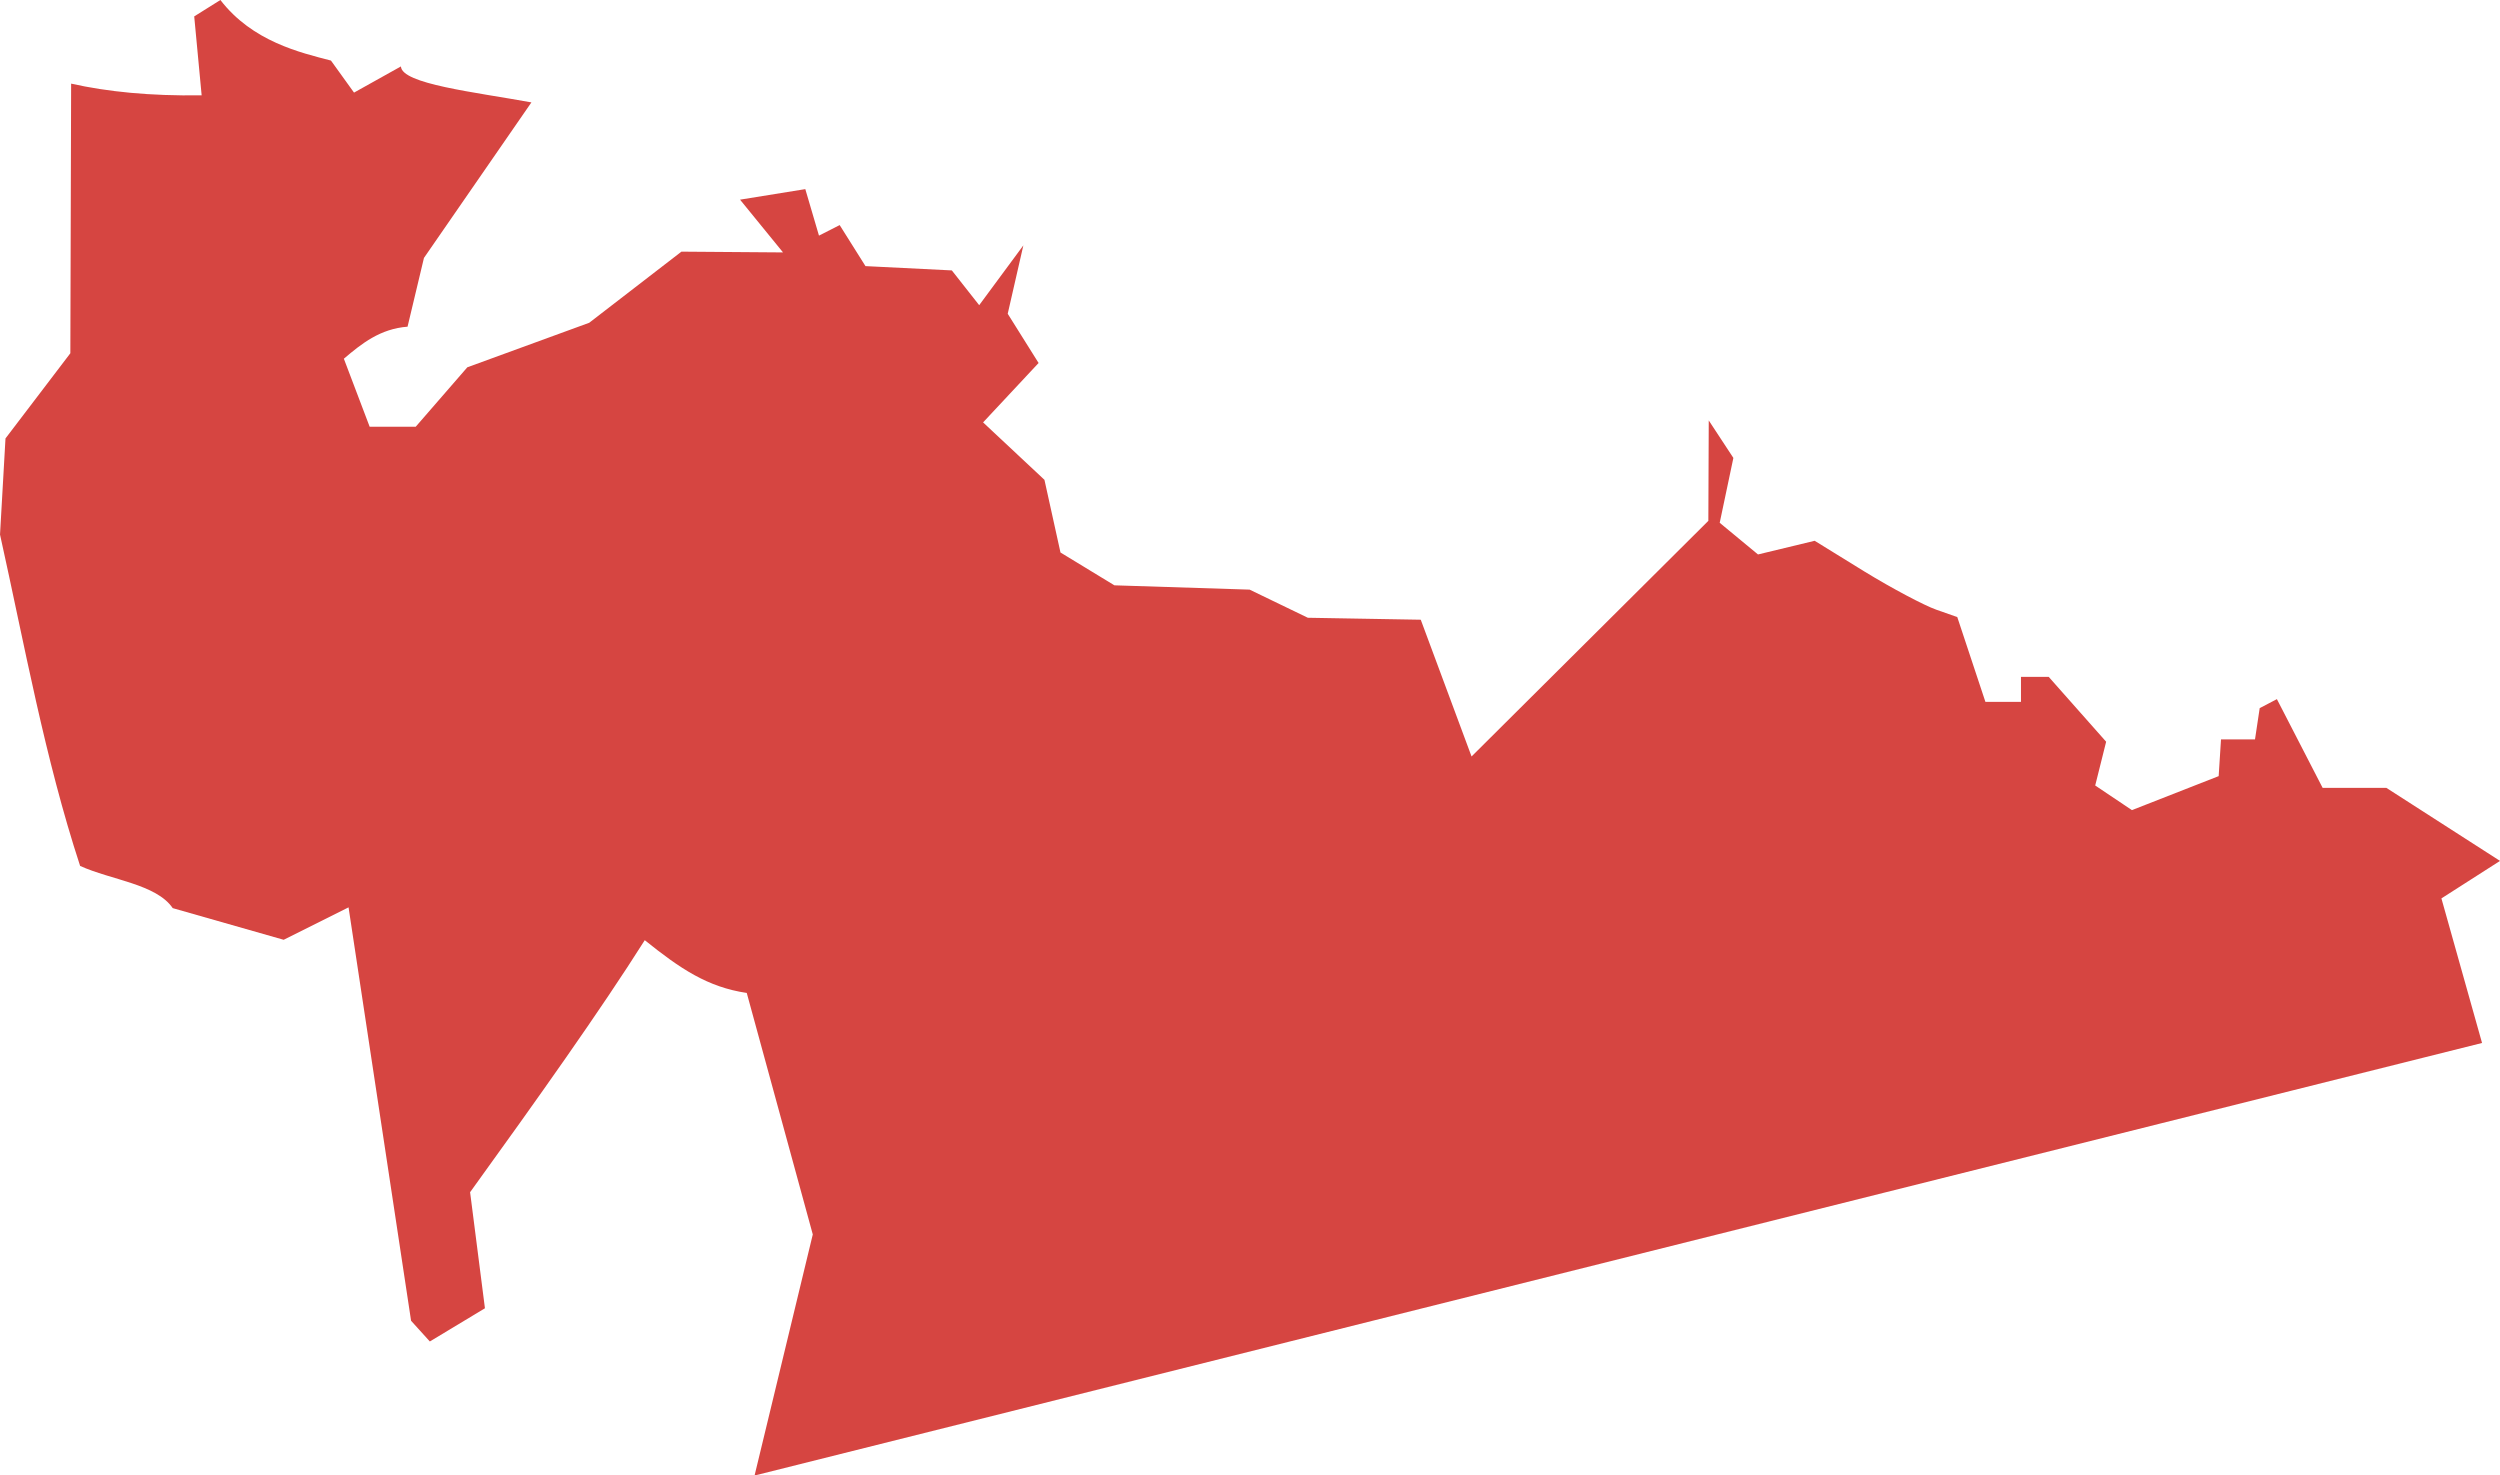 <?xml version="1.0" encoding="UTF-8" standalone="no"?>
<svg
   xmlns:dc="http://purl.org/dc/elements/1.1/"
   xmlns:cc="http://creativecommons.org/ns#"
   xmlns:rdf="http://www.w3.org/1999/02/22-rdf-syntax-ns#"
   xmlns:svg="http://www.w3.org/2000/svg"
   xmlns="http://www.w3.org/2000/svg"
   xmlns:sodipodi="http://sodipodi.sourceforge.net/DTD/sodipodi-0.dtd"
   xmlns:inkscape="http://www.inkscape.org/namespaces/inkscape"
   version="1.0"
   width="113.39"
   height="66.921"
   id="svg2"
   sodipodi:docname="VA_4.svg"
   inkscape:version="0.92.2 5c3e80d, 2017-08-06">
  <defs
     id="defs46" />
  <sodipodi:namedview
     pagecolor="#ffffff"
     bordercolor="#666666"
     borderopacity="1"
     objecttolerance="10"
     gridtolerance="10"
     guidetolerance="10"
     inkscape:pageopacity="0"
     inkscape:pageshadow="2"
     inkscape:window-width="640"
     inkscape:window-height="480"
     id="namedview44"
     showgrid="false"
     inkscape:zoom="0.12542268"
     inkscape:cx="-922.12675"
     inkscape:cy="-11.581789"
     inkscape:window-x="0"
     inkscape:window-y="0"
     inkscape:window-maximized="0"
     inkscape:current-layer="svg2" />
  <path
     d="m 9.996,0 -1.187,0.744 0.337,3.58 C 6.785,4.358 4.864,4.16 3.226,3.793 l -0.035,12.229 -2.942,3.864 -0.248,4.36 c 1.119,5.04 2.034,10.149 3.633,15.029 1.399,0.638 3.453,0.82 4.2,1.914 l 5.033,1.436 2.942,-1.471 2.836,18.751 0.851,0.939 2.499,-1.506 -0.673,-5.264 c 3.03,-4.196 5.921,-8.263 7.922,-11.431 1.608,1.292 2.846,2.128 4.626,2.393 l 2.995,10.953 -2.641,10.935 78.352,-19.619 -1.843,-6.557 2.658,-1.701 -5.157,-3.314 h -2.889 l -2.074,-4.023 -0.78,0.408 -0.213,1.418 h -1.542 l -0.106,1.666 -3.934,1.542 -1.666,-1.117 0.496,-1.985 -2.605,-2.942 h -1.258 v 1.134 h -1.613 l -1.276,-3.846 -0.957,-0.337 C 87.284,27.464 85.821,26.692 84.574,25.928 l -2.268,-1.4 -2.57,0.62 -1.737,-1.436 0.62,-2.942 -1.117,-1.701 -0.018,4.555 -10.74,10.687 -2.304,-6.203 -5.122,-0.089 -2.641,-1.276 -6.132,-0.195 -2.446,-1.489 -0.727,-3.296 -2.783,-2.605 2.517,-2.694 -1.4,-2.233 0.709,-3.101 -2.003,2.712 -1.241,-1.577 -3.917,-0.195 -1.17,-1.861 -0.939,0.478 -0.62,-2.109 -2.96,0.478 1.95,2.393 -4.608,-0.035 -4.183,3.226 -5.529,2.02 -2.339,2.694 H 16.766 L 15.596,16.27 c 0.812,-0.692 1.651,-1.358 2.889,-1.453 l 0.744,-3.119 4.874,-7.054 C 21.52,4.174 18.226,3.81 18.184,3.013 L 16.057,4.2 15.011,2.747 C 13.631,2.387 11.45,1.889 9.996,0 Z"
     style="fill:#D64541;fill-opacity:1"
     id="VA_4"
     inkscape:connector-curvature="0" />
</svg>

